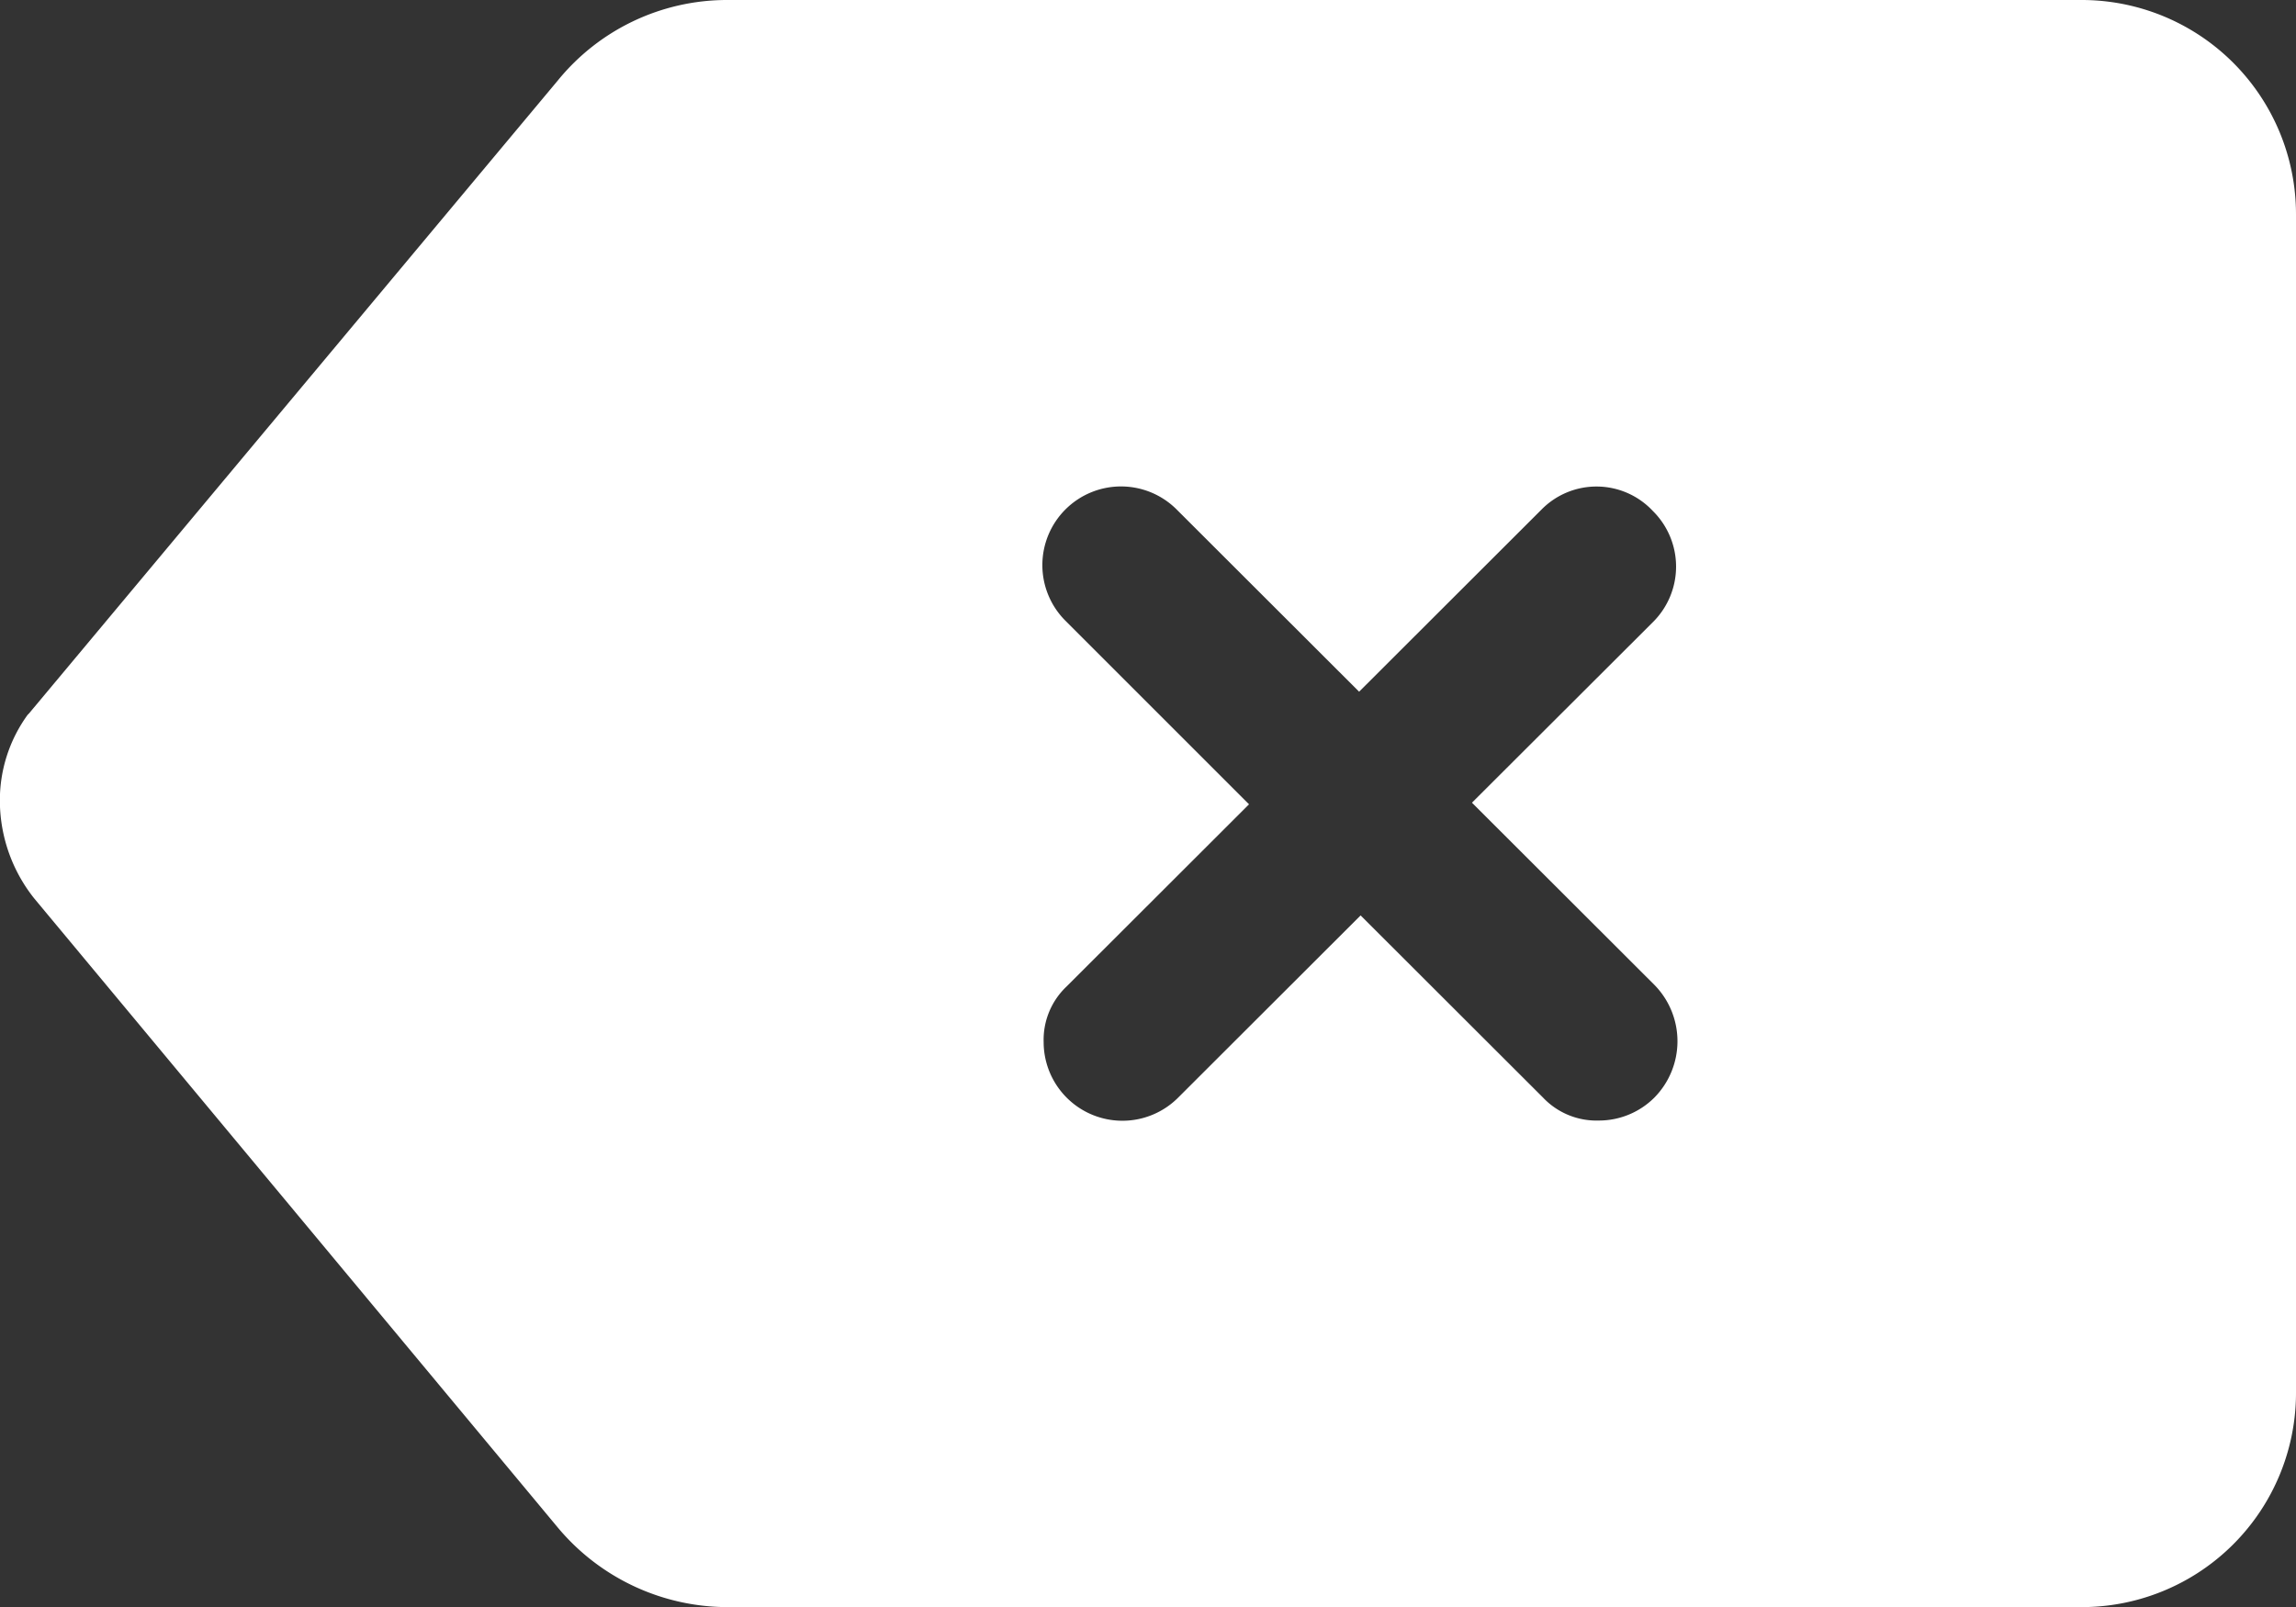 <svg xmlns="http://www.w3.org/2000/svg" width="20" height="14" viewBox="0 0 20 14"><rect x="0" y="0" width="20" height="14" fill="#333333" stroke="none"/><defs><style>.a{fill:#fff;}</style></defs><g transform="translate(-655 -327)"><path class="a" d="M673.128,327h-11.8a1.9,1.9,0,0,0-1.468.7l-4.606,5.514-.013.013a1.268,1.268,0,0,0-.242.767,1.37,1.37,0,0,0,.3.834l4.566,5.487a1.93,1.93,0,0,0,1.468.686h11.8A1.867,1.867,0,0,0,675,339.131V328.869A1.867,1.867,0,0,0,673.128,327Zm-3.717,9.562a.684.684,0,0,1-.485.2.641.641,0,0,1-.485-.2l-1.589-1.587-1.589,1.587a.686.686,0,0,1-1.172-.484.639.639,0,0,1,.2-.484l1.589-1.587-1.6-1.6a.685.685,0,1,1,.97-.968l1.589,1.587,1.589-1.587a.672.672,0,0,1,.97.013.681.681,0,0,1,0,.968l-1.576,1.573,1.589,1.587a.7.7,0,0,1,0,.982Zm0,0"/></g></svg>